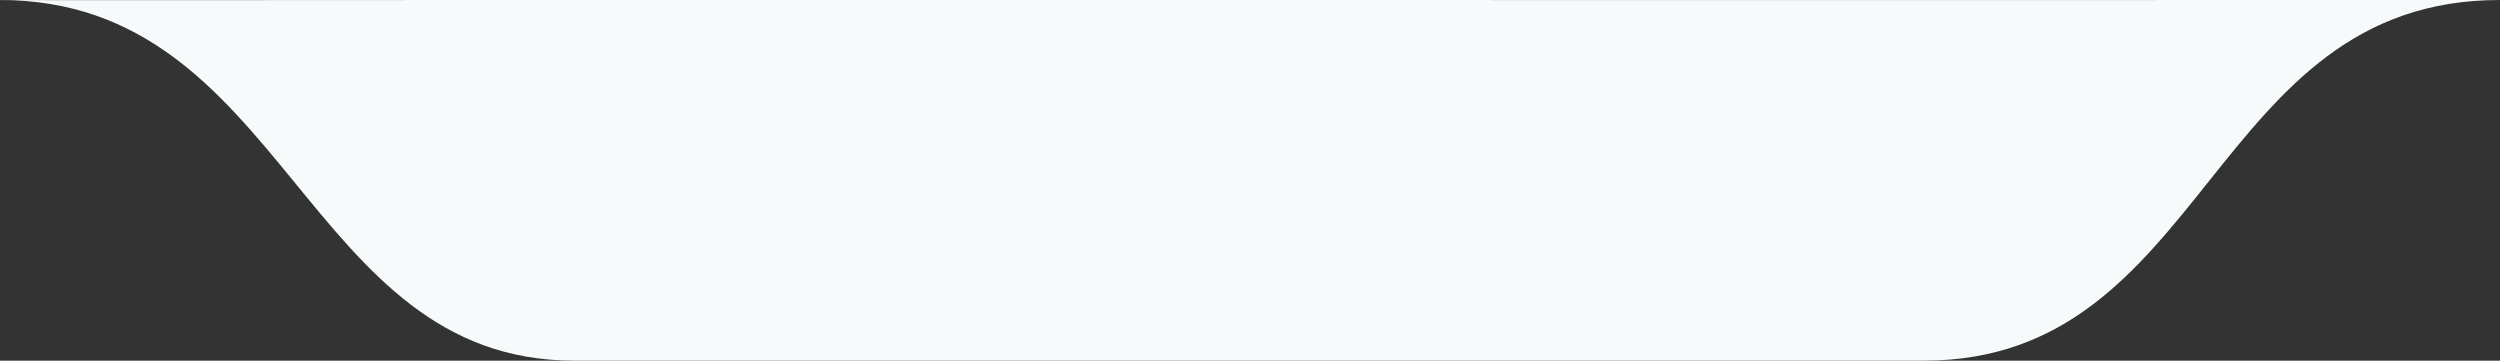 <svg xmlns="http://www.w3.org/2000/svg" width="199.964" height="28.846" viewBox="0 0 199.964 28.846">
  <rect x="0" y="0" width="199.964" height="28.846" fill="#333333" stroke="none"/>
  <path id="Path_91570" data-name="Path 91570" d="M159.67,33.157s31.493-.005,31.387,0C167.822,33.1,167.759,61.99,145,62H37C15.344,62,14.01,33.156-8.907,33.156c.009.022,34.046,0,34.046,0Z" transform="translate(8.907 -33.154)" fill="#f7fafb"/>
</svg>
